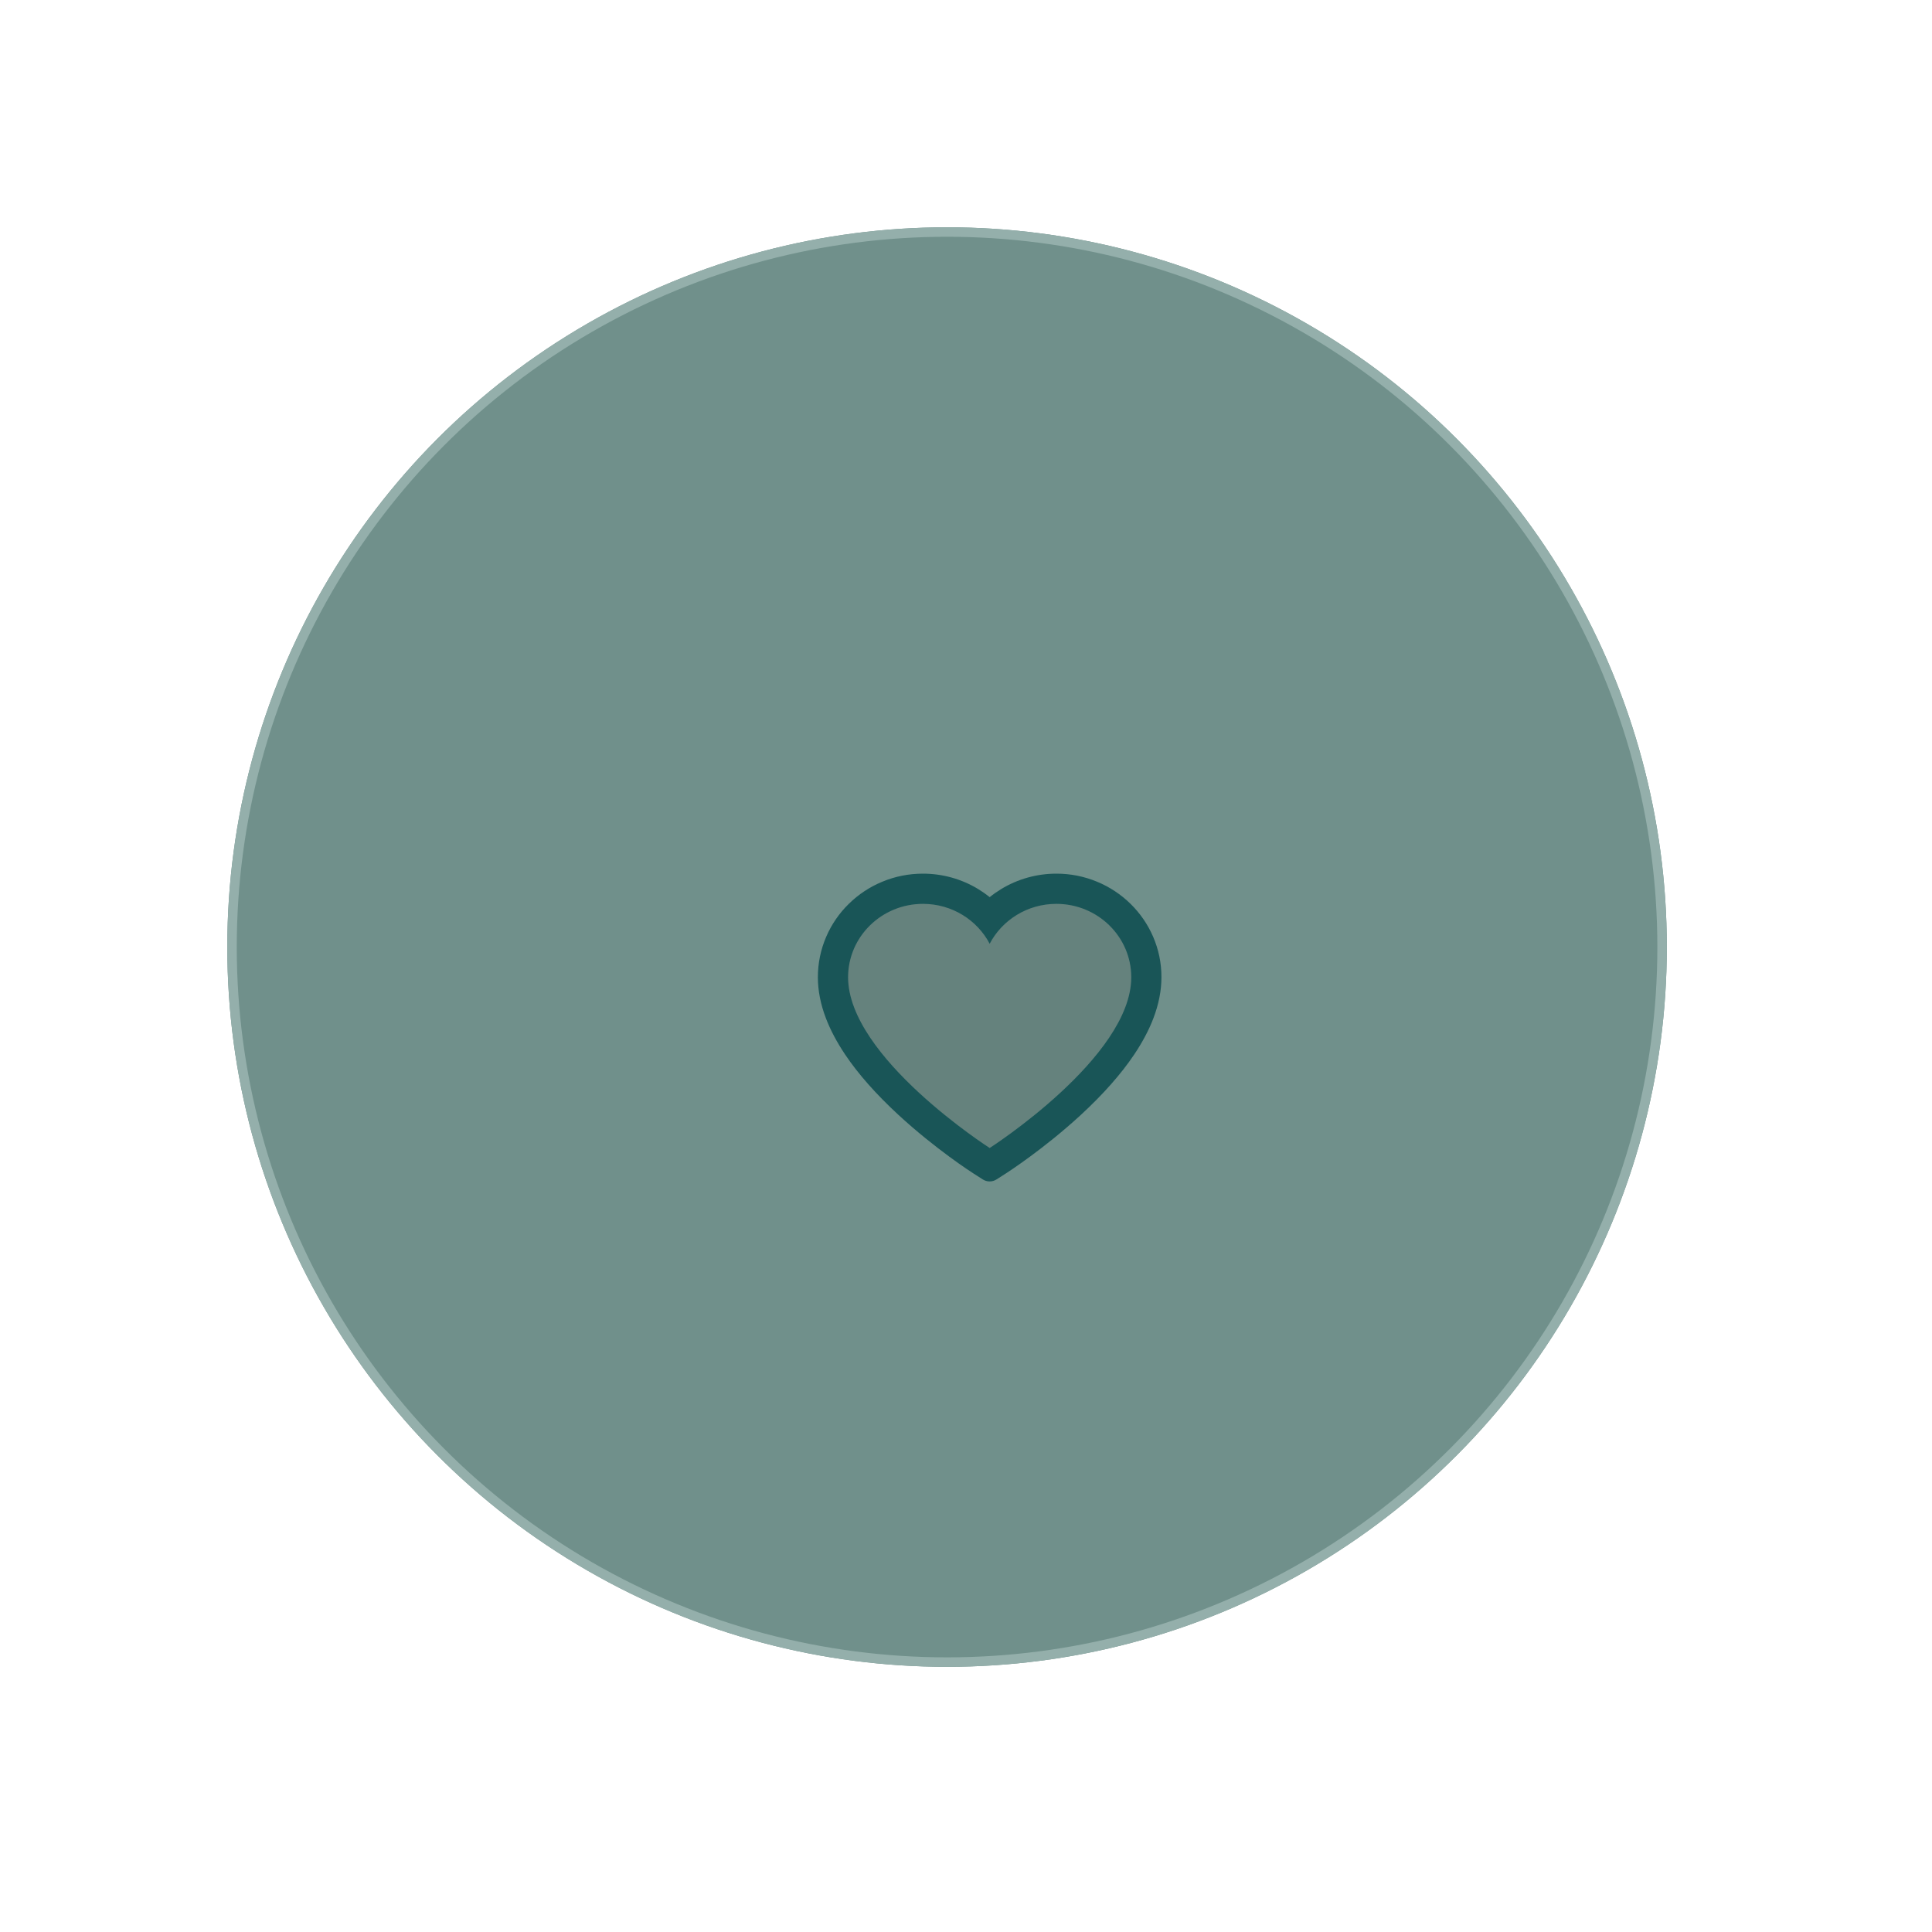 <svg width="204" height="204" viewBox="0 0 204 204" fill="none" xmlns="http://www.w3.org/2000/svg">
<g filter="url(#filter0_dd)">
<circle cx="104" cy="104" r="76" fill="#70908B"/>
<circle cx="104" cy="104" r="75.5" stroke="#94AFAB"/>
</g>
<path d="M121.759 98.909C121.196 97.606 120.384 96.425 119.369 95.432C118.354 94.436 117.156 93.645 115.842 93.102C114.479 92.535 113.018 92.246 111.542 92.249C109.472 92.249 107.452 92.816 105.697 93.887C105.277 94.143 104.878 94.424 104.5 94.731C104.122 94.424 103.723 94.143 103.303 93.887C101.548 92.816 99.528 92.249 97.458 92.249C95.967 92.249 94.523 92.535 93.158 93.102C91.839 93.647 90.651 94.433 89.631 95.432C88.614 96.424 87.803 97.605 87.241 98.909C86.657 100.265 86.359 101.706 86.359 103.188C86.359 104.586 86.645 106.043 87.212 107.526C87.686 108.765 88.367 110.05 89.236 111.347C90.613 113.4 92.507 115.542 94.859 117.713C98.755 121.312 102.615 123.798 102.778 123.899L103.774 124.537C104.214 124.818 104.781 124.818 105.222 124.537L106.217 123.899C106.381 123.794 110.236 121.312 114.137 117.713C116.489 115.542 118.383 113.4 119.76 111.347C120.629 110.05 121.314 108.765 121.784 107.526C122.351 106.043 122.636 104.586 122.636 103.188C122.641 101.706 122.342 100.265 121.759 98.909ZM104.5 121.215C104.5 121.215 89.551 111.637 89.551 103.188C89.551 98.909 93.091 95.44 97.458 95.44C100.528 95.44 103.19 97.154 104.5 99.656C105.81 97.154 108.472 95.44 111.542 95.44C115.909 95.44 119.449 98.909 119.449 103.188C119.449 111.637 104.5 121.215 104.5 121.215Z" fill="#195557"/>
<path d="M111.542 95.44C108.472 95.44 105.81 97.154 104.5 99.656C103.19 97.154 100.528 95.44 97.458 95.44C93.091 95.44 89.551 98.909 89.551 103.188C89.551 111.637 104.5 121.215 104.5 121.215C104.5 121.215 119.449 111.637 119.449 103.188C119.449 98.909 115.909 95.44 111.542 95.44Z" fill="black" fill-opacity="0.1"/>
<defs>
<filter id="filter0_dd" x="0" y="0" width="204" height="204" filterUnits="userSpaceOnUse" color-interpolation-filters="sRGB">
<feFlood flood-opacity="0" result="BackgroundImageFix"/>
<feColorMatrix in="SourceAlpha" type="matrix" values="0 0 0 0 0 0 0 0 0 0 0 0 0 0 0 0 0 0 127 0"/>
<feOffset dx="-8" dy="-8"/>
<feGaussianBlur stdDeviation="10"/>
<feColorMatrix type="matrix" values="0 0 0 0 1 0 0 0 0 1 0 0 0 0 1 0 0 0 1 0"/>
<feBlend mode="normal" in2="BackgroundImageFix" result="effect1_dropShadow"/>
<feColorMatrix in="SourceAlpha" type="matrix" values="0 0 0 0 0 0 0 0 0 0 0 0 0 0 0 0 0 0 127 0"/>
<feOffset dx="4" dy="4"/>
<feGaussianBlur stdDeviation="10"/>
<feColorMatrix type="matrix" values="0 0 0 0 0.76 0 0 0 0 0.8 0 0 0 0 0.794 0 0 0 1 0"/>
<feBlend mode="normal" in2="effect1_dropShadow" result="effect2_dropShadow"/>
<feBlend mode="normal" in="SourceGraphic" in2="effect2_dropShadow" result="shape"/>
</filter>
</defs>
</svg>
